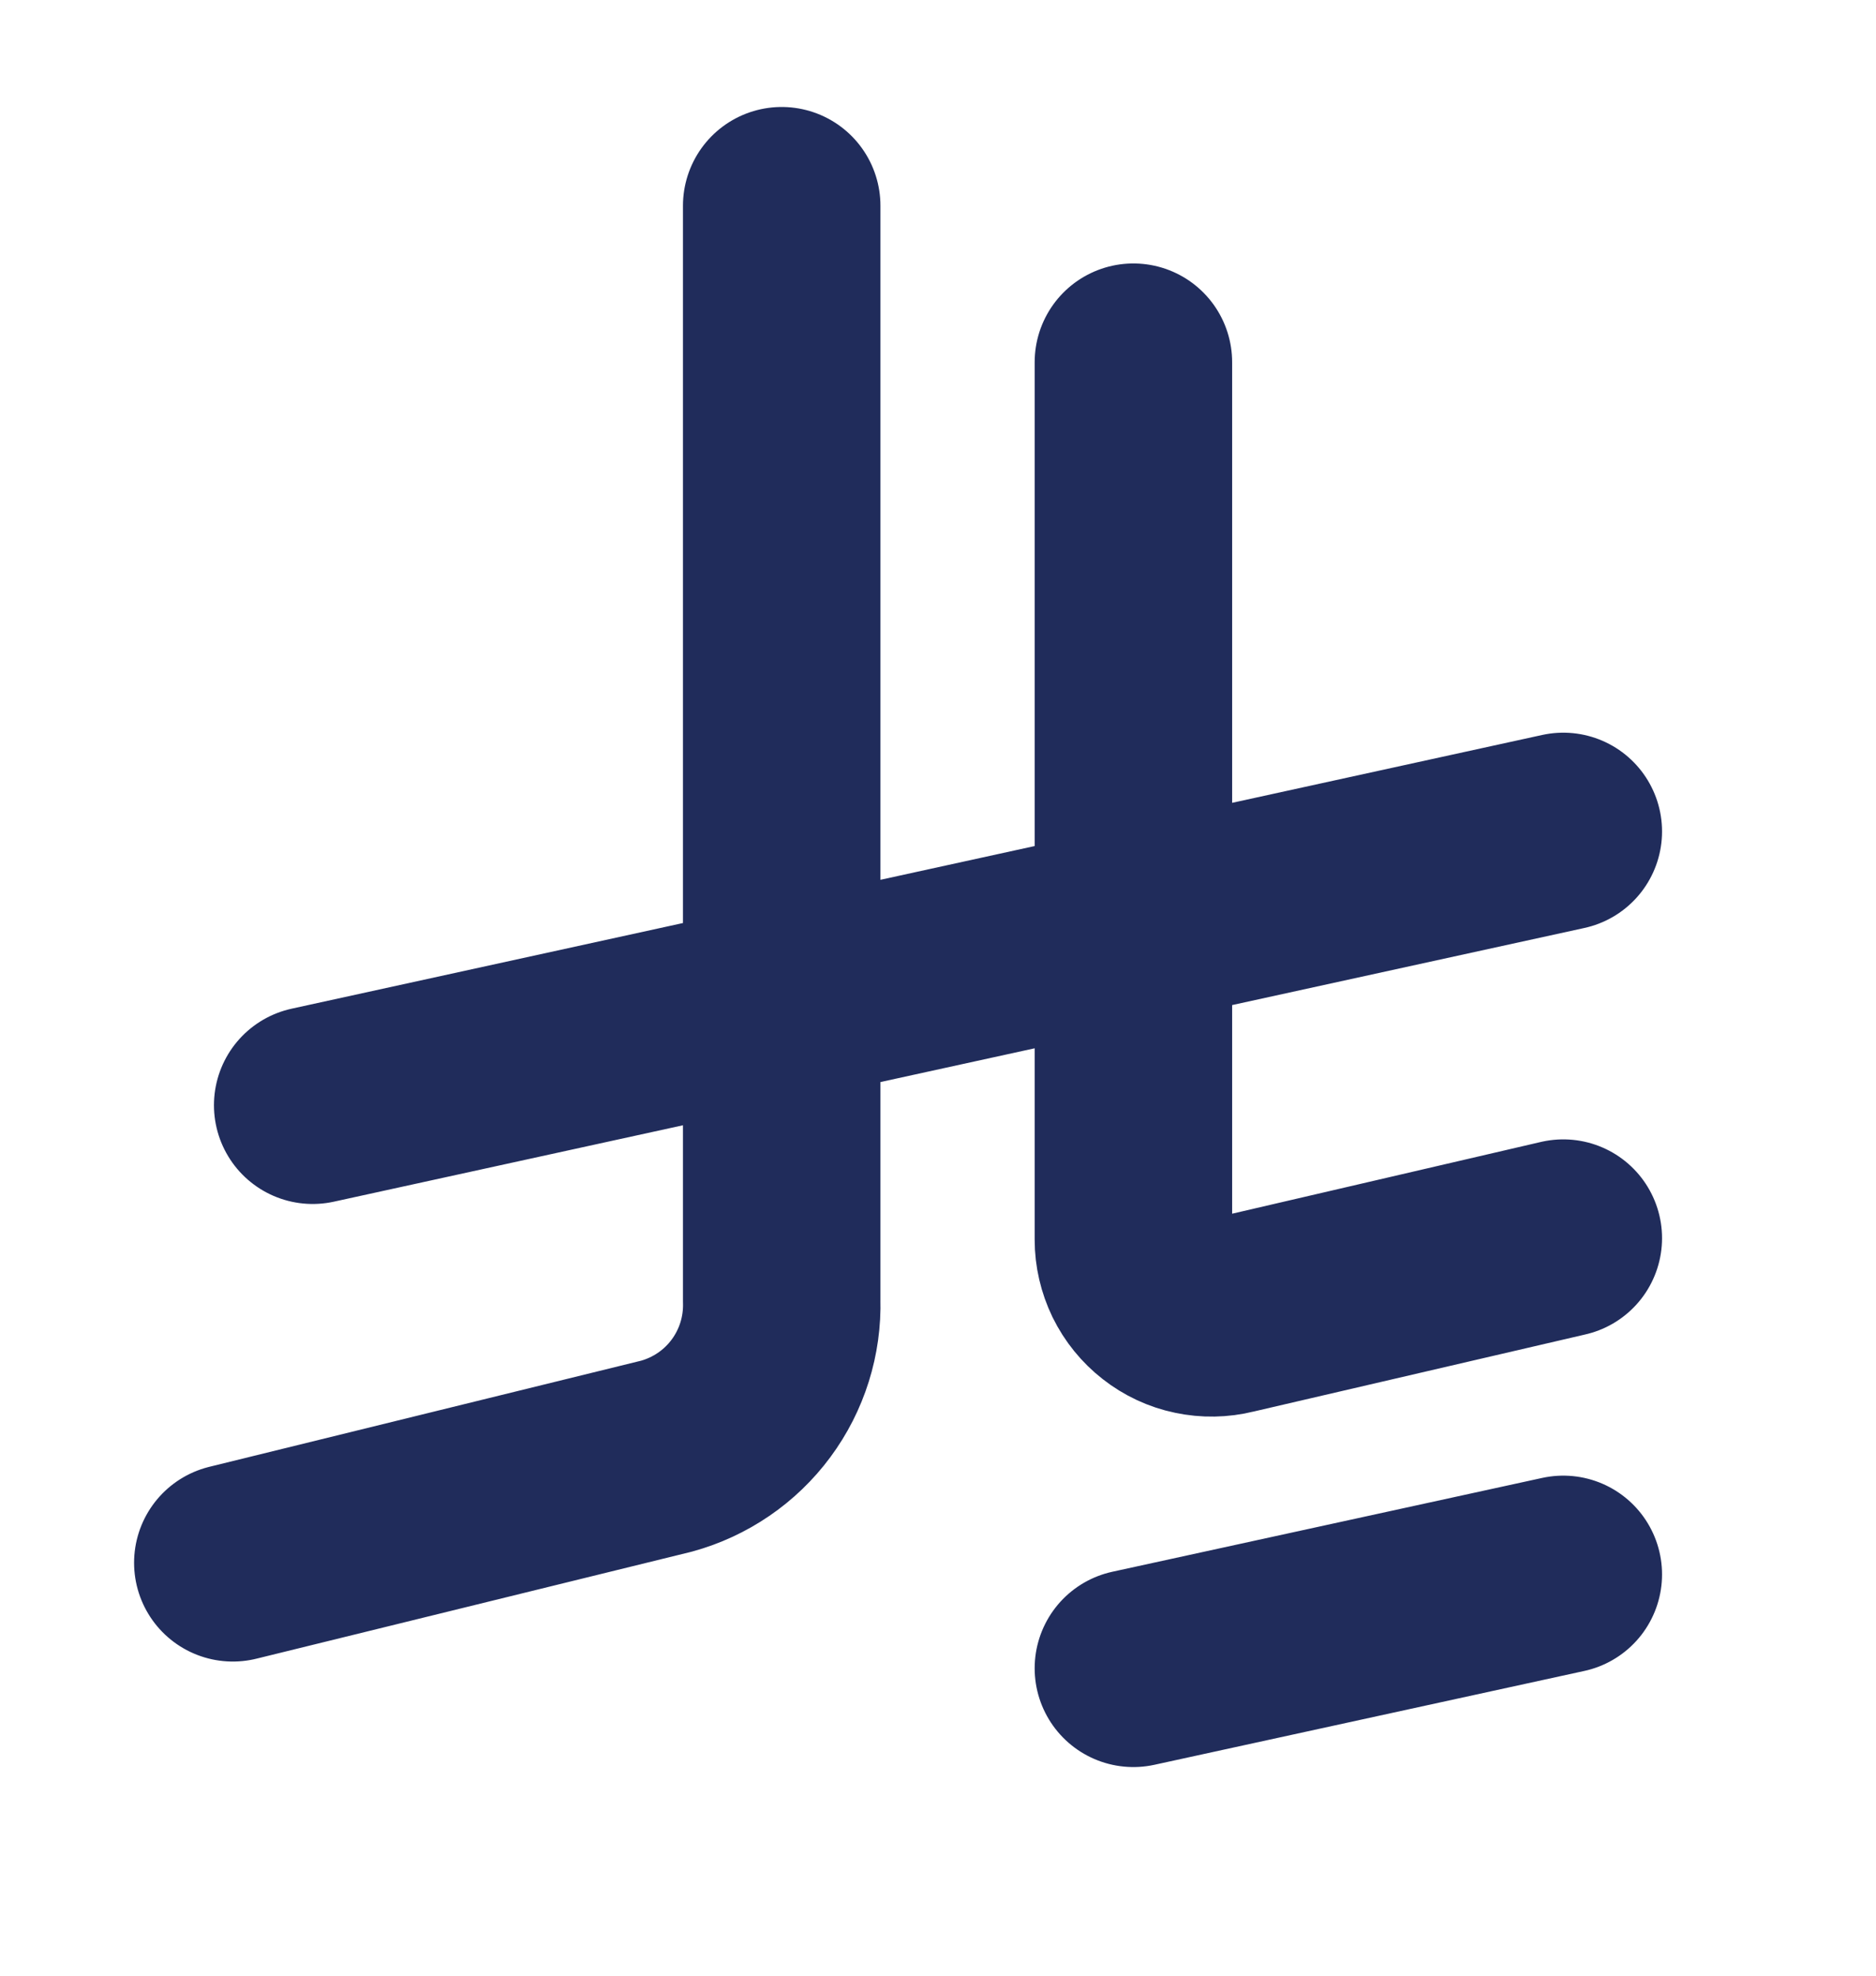 <svg width="19" height="20" viewBox="0 0 19 20" fill="none" xmlns="http://www.w3.org/2000/svg">
<path d="M15.833 15.938L11.479 16.888M11.479 3.667L11.479 12.549C11.479 12.67 11.507 12.788 11.559 12.896C11.612 13.004 11.689 13.099 11.784 13.173C11.878 13.247 11.989 13.299 12.106 13.323C12.224 13.348 12.346 13.346 12.462 13.317L15.833 12.534M2.358 15.82L6.75 14.741C7.093 14.647 7.395 14.441 7.606 14.156C7.818 13.87 7.927 13.522 7.917 13.167L7.917 2.083M15.833 8.417L3.167 11.188" stroke="#202C5B" stroke-width="2" stroke-linecap="round" stroke-linejoin="round"/>
</svg>
